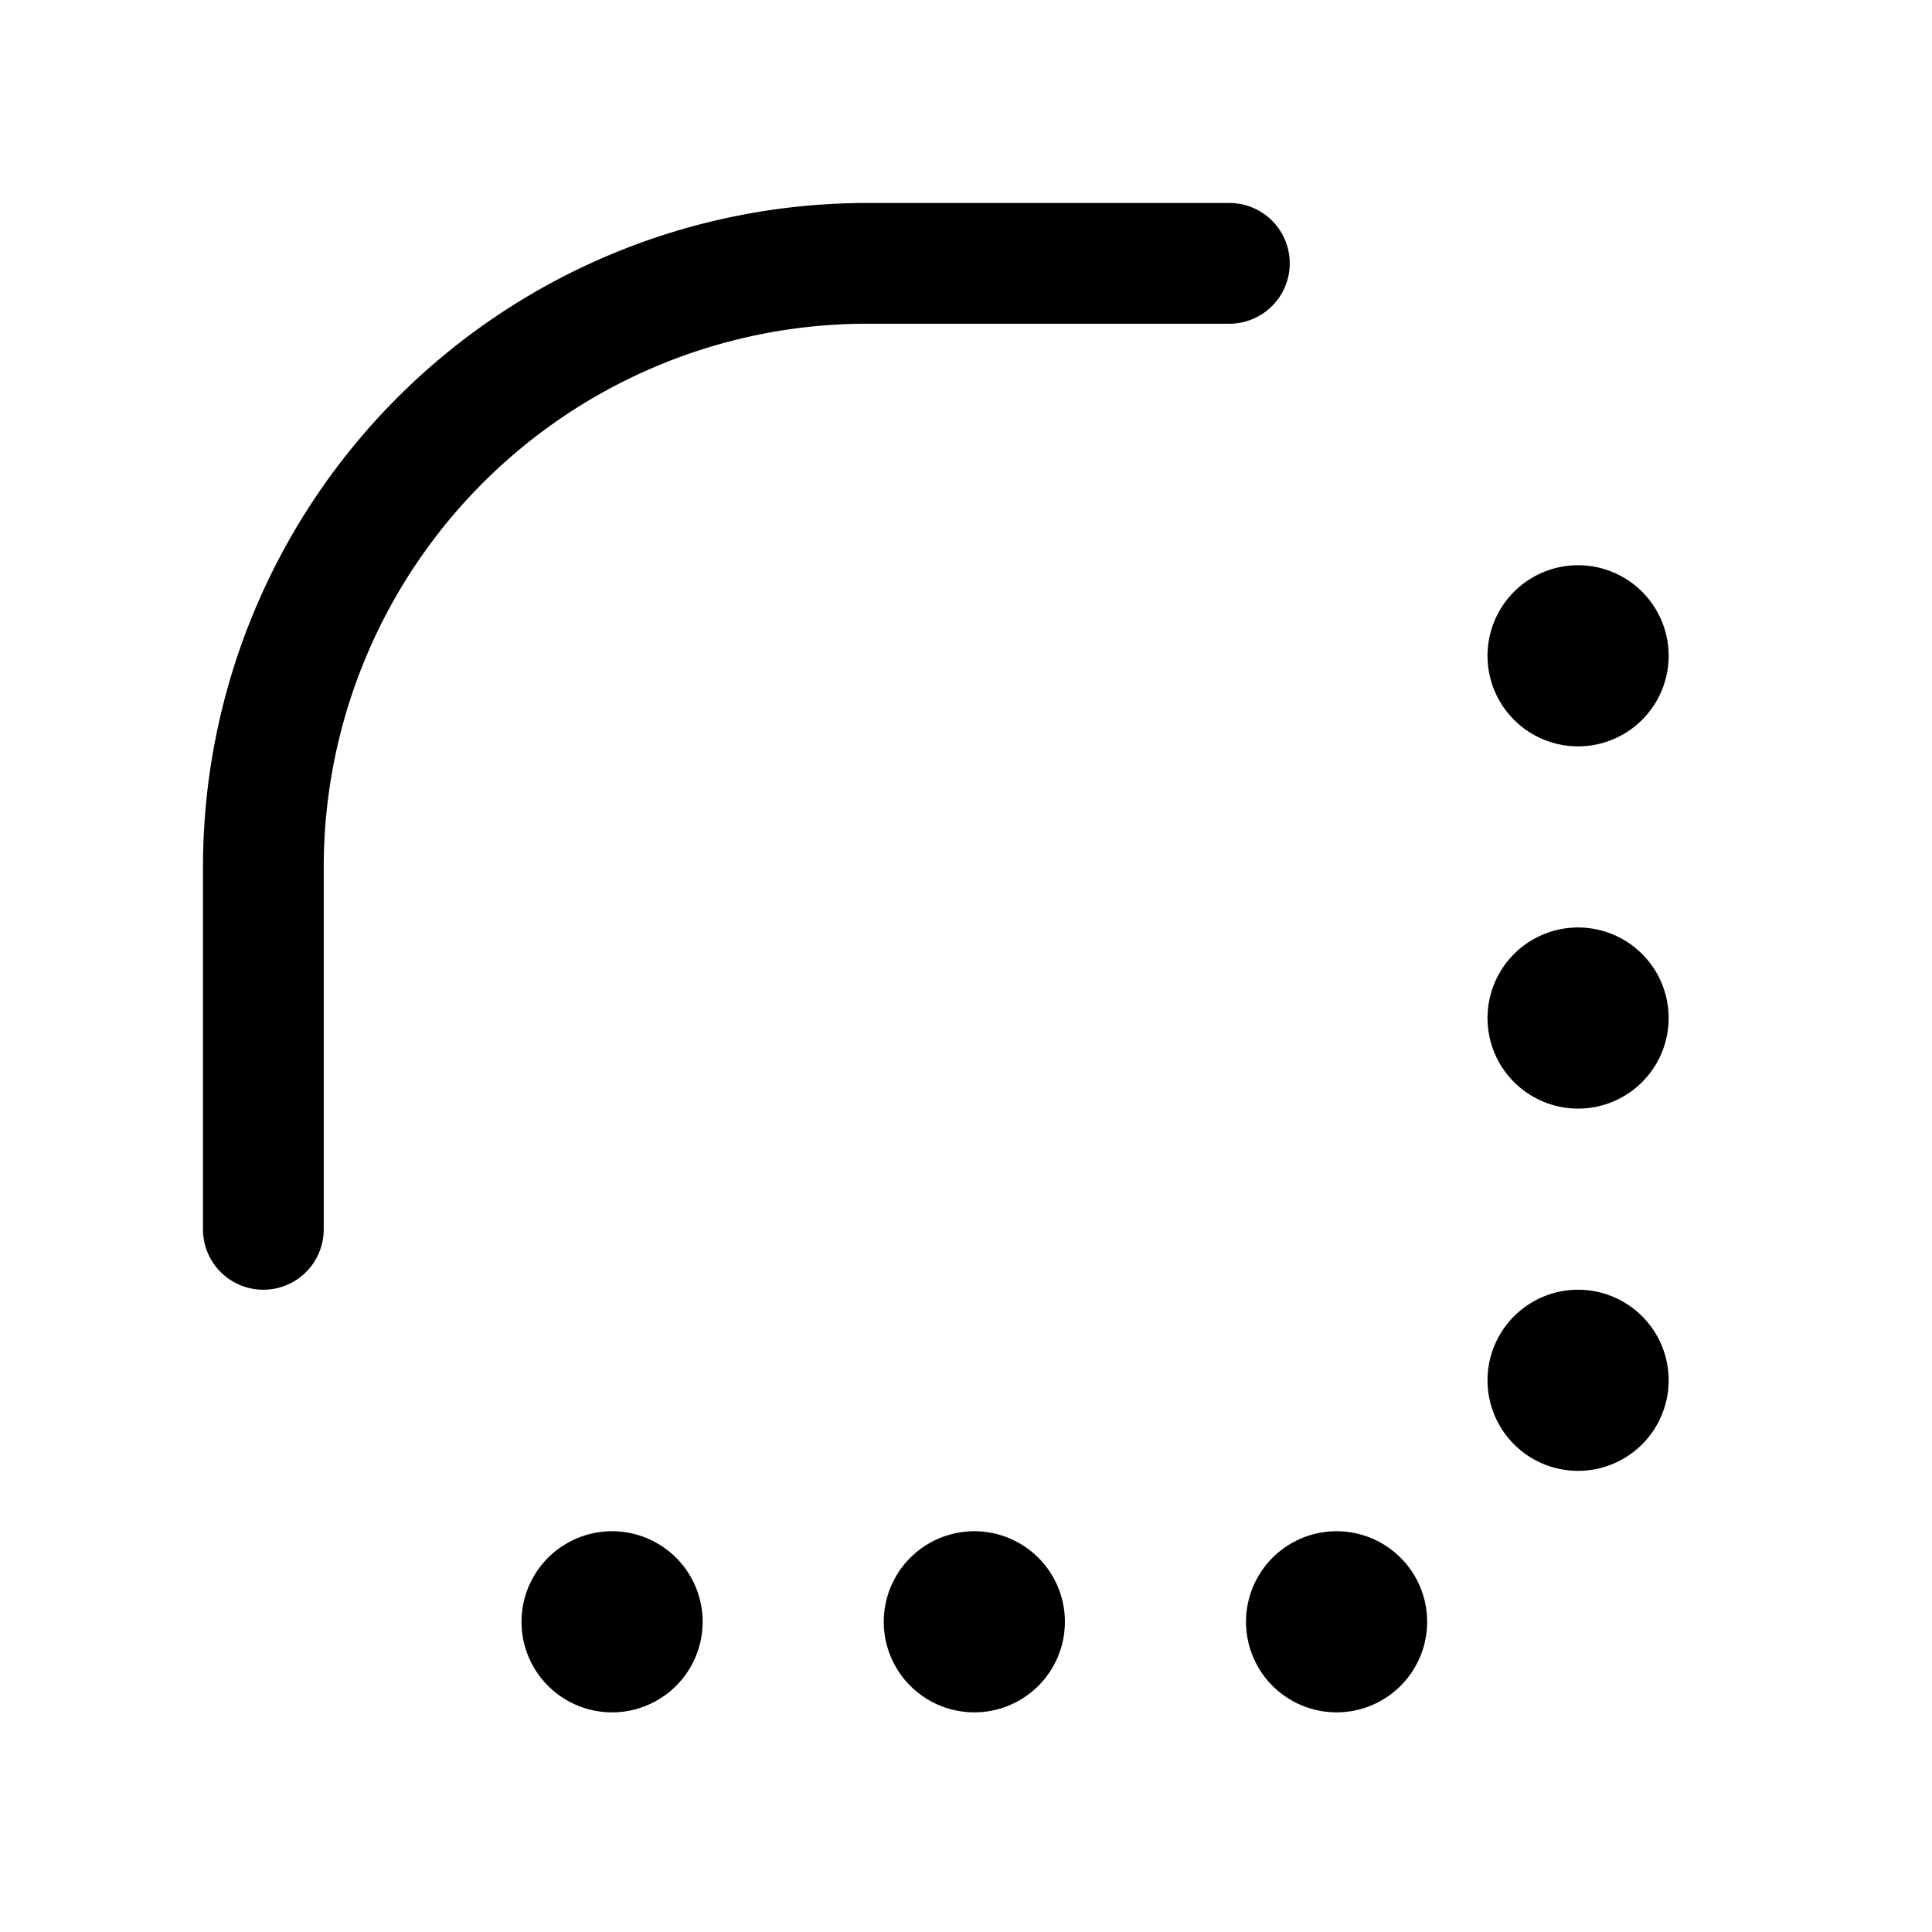 <svg xmlns="http://www.w3.org/2000/svg" width="16" height="16" viewBox="0 0 16 16"><path fill="currentColor" fill-rule="evenodd" d="M7.181 2.681h3a.5.5 0 000-1h-3a5.5 5.5 0 00-5.5 5.5v3a.5.5 0 001 0v-3a4.5 4.5 0 014.5-4.5m-2.112 10a.75.75 0 110 1.5.75.75 0 010-1.5m3 0a.75.75 0 110 1.5.75.75 0 010-1.5m5.75-4.25a.75.75 0 10-1.5 0 .75.75 0 001.5 0m-.75 2.25a.75.75 0 110 1.5.75.75 0 010-1.5m.75-5.25a.75.75 0 10-1.5 0 .75.75 0 001.5 0m-2.75 7.25a.75.75 0 110 1.5.75.75 0 010-1.5" clip-rule="evenodd"/></svg>